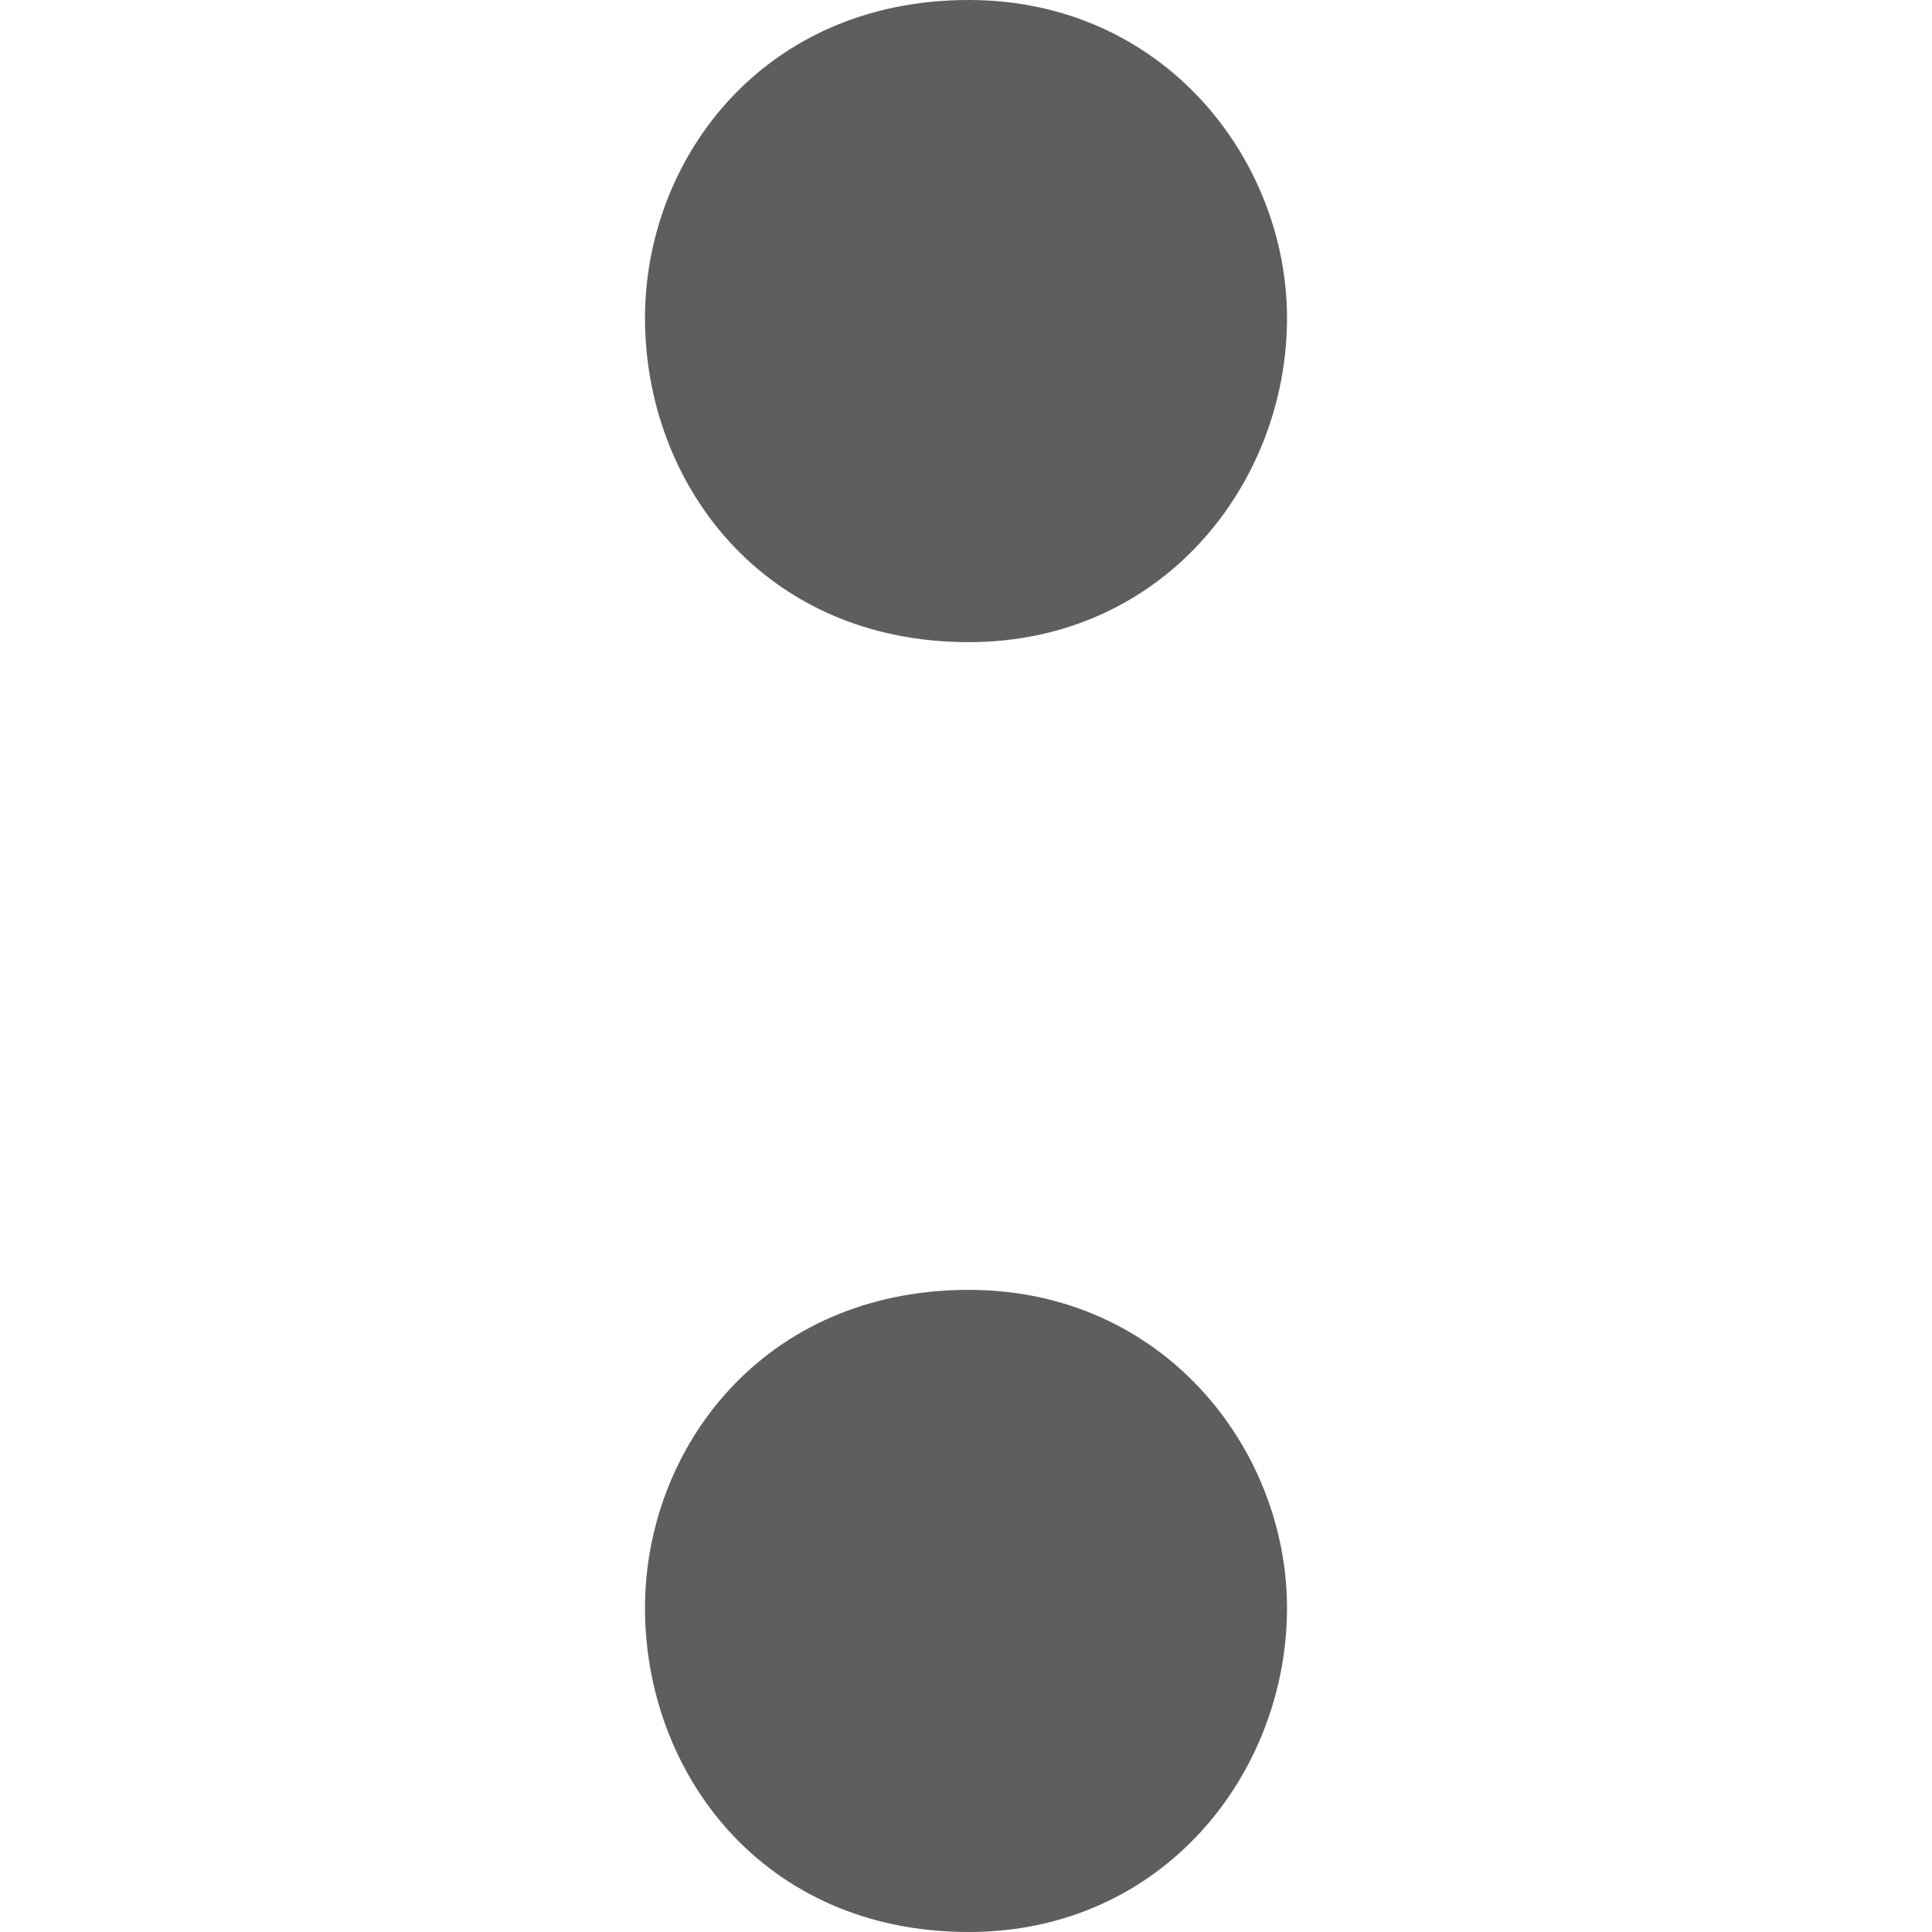 <?xml version="1.0" encoding="iso-8859-1"?>
<!-- Generator: Adobe Illustrator 16.0.0, SVG Export Plug-In . SVG Version: 6.00 Build 0)  -->
<!DOCTYPE svg PUBLIC "-//W3C//DTD SVG 1.1//EN" "http://www.w3.org/Graphics/SVG/1.1/DTD/svg11.dtd">
<svg xmlns="http://www.w3.org/2000/svg" xmlns:xlink="http://www.w3.org/1999/xlink" version="1.1" id="Capa_1" x="0px" y="0px" width="512px" height="512px" viewBox="0 0 134.775 134.775" style="enable-background:new 0 0 134.775 134.775;" xml:space="preserve">
<g>
	<path d="M67.58,44.795c13.569,0,22.201-11.101,22.201-22.598C89.781,11.101,81.149,0,67.58,0C53.213,0,44.994,11.101,44.994,22.197   C44.994,33.694,53.213,44.795,67.58,44.795z" fill="#5e5e5e"/>
	<path d="M67.58,134.775c13.569,0,22.201-11.101,22.201-22.602c0-11.101-8.632-22.193-22.201-22.193   c-14.367,0-22.586,11.093-22.586,22.193C44.994,123.675,53.213,134.775,67.58,134.775z" fill="#5e5e5e"/>
</g>
<g>
</g>
<g>
</g>
<g>
</g>
<g>
</g>
<g>
</g>
<g>
</g>
<g>
</g>
<g>
</g>
<g>
</g>
<g>
</g>
<g>
</g>
<g>
</g>
<g>
</g>
<g>
</g>
<g>
</g>
</svg>

